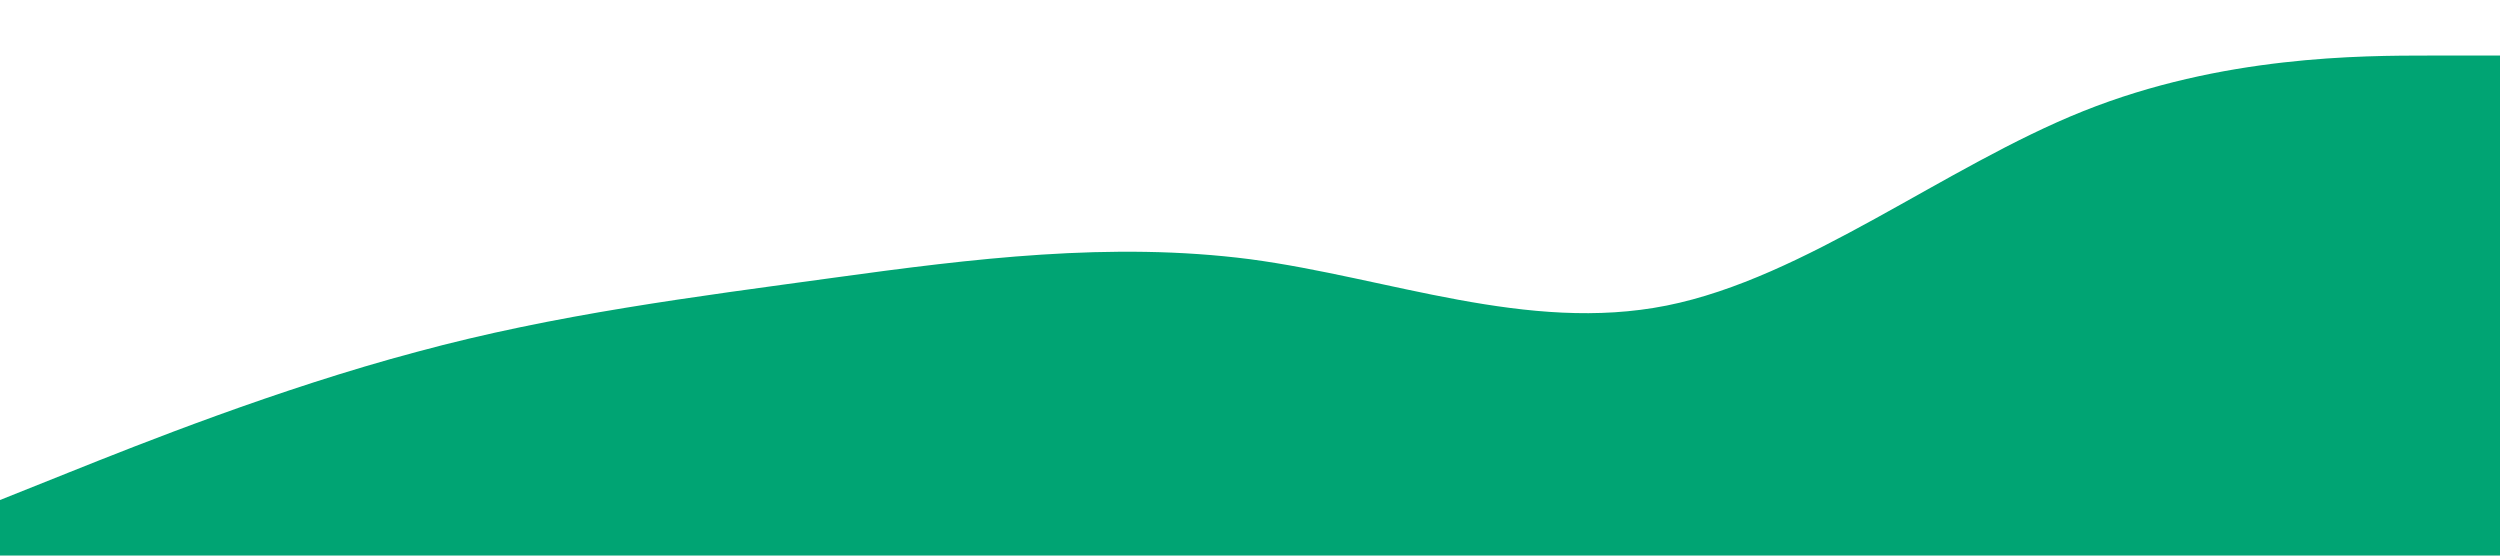 <?xml version="1.0" standalone="no"?><svg xmlns="http://www.w3.org/2000/svg" viewBox="0 0 1440 320"><path fill="#00A473" fill-opacity="1" d="M0,288L40,272C80,256,160,224,240,202.7C320,181,400,171,480,160C560,149,640,139,720,149.3C800,160,880,192,960,176C1040,160,1120,96,1200,64C1280,32,1360,32,1400,32L1440,32L1440,320L1400,320C1360,320,1280,320,1200,320C1120,320,1040,320,960,320C880,320,800,320,720,320C640,320,560,320,480,320C400,320,320,320,240,320C160,320,80,320,40,320L0,320Z"></path></svg>